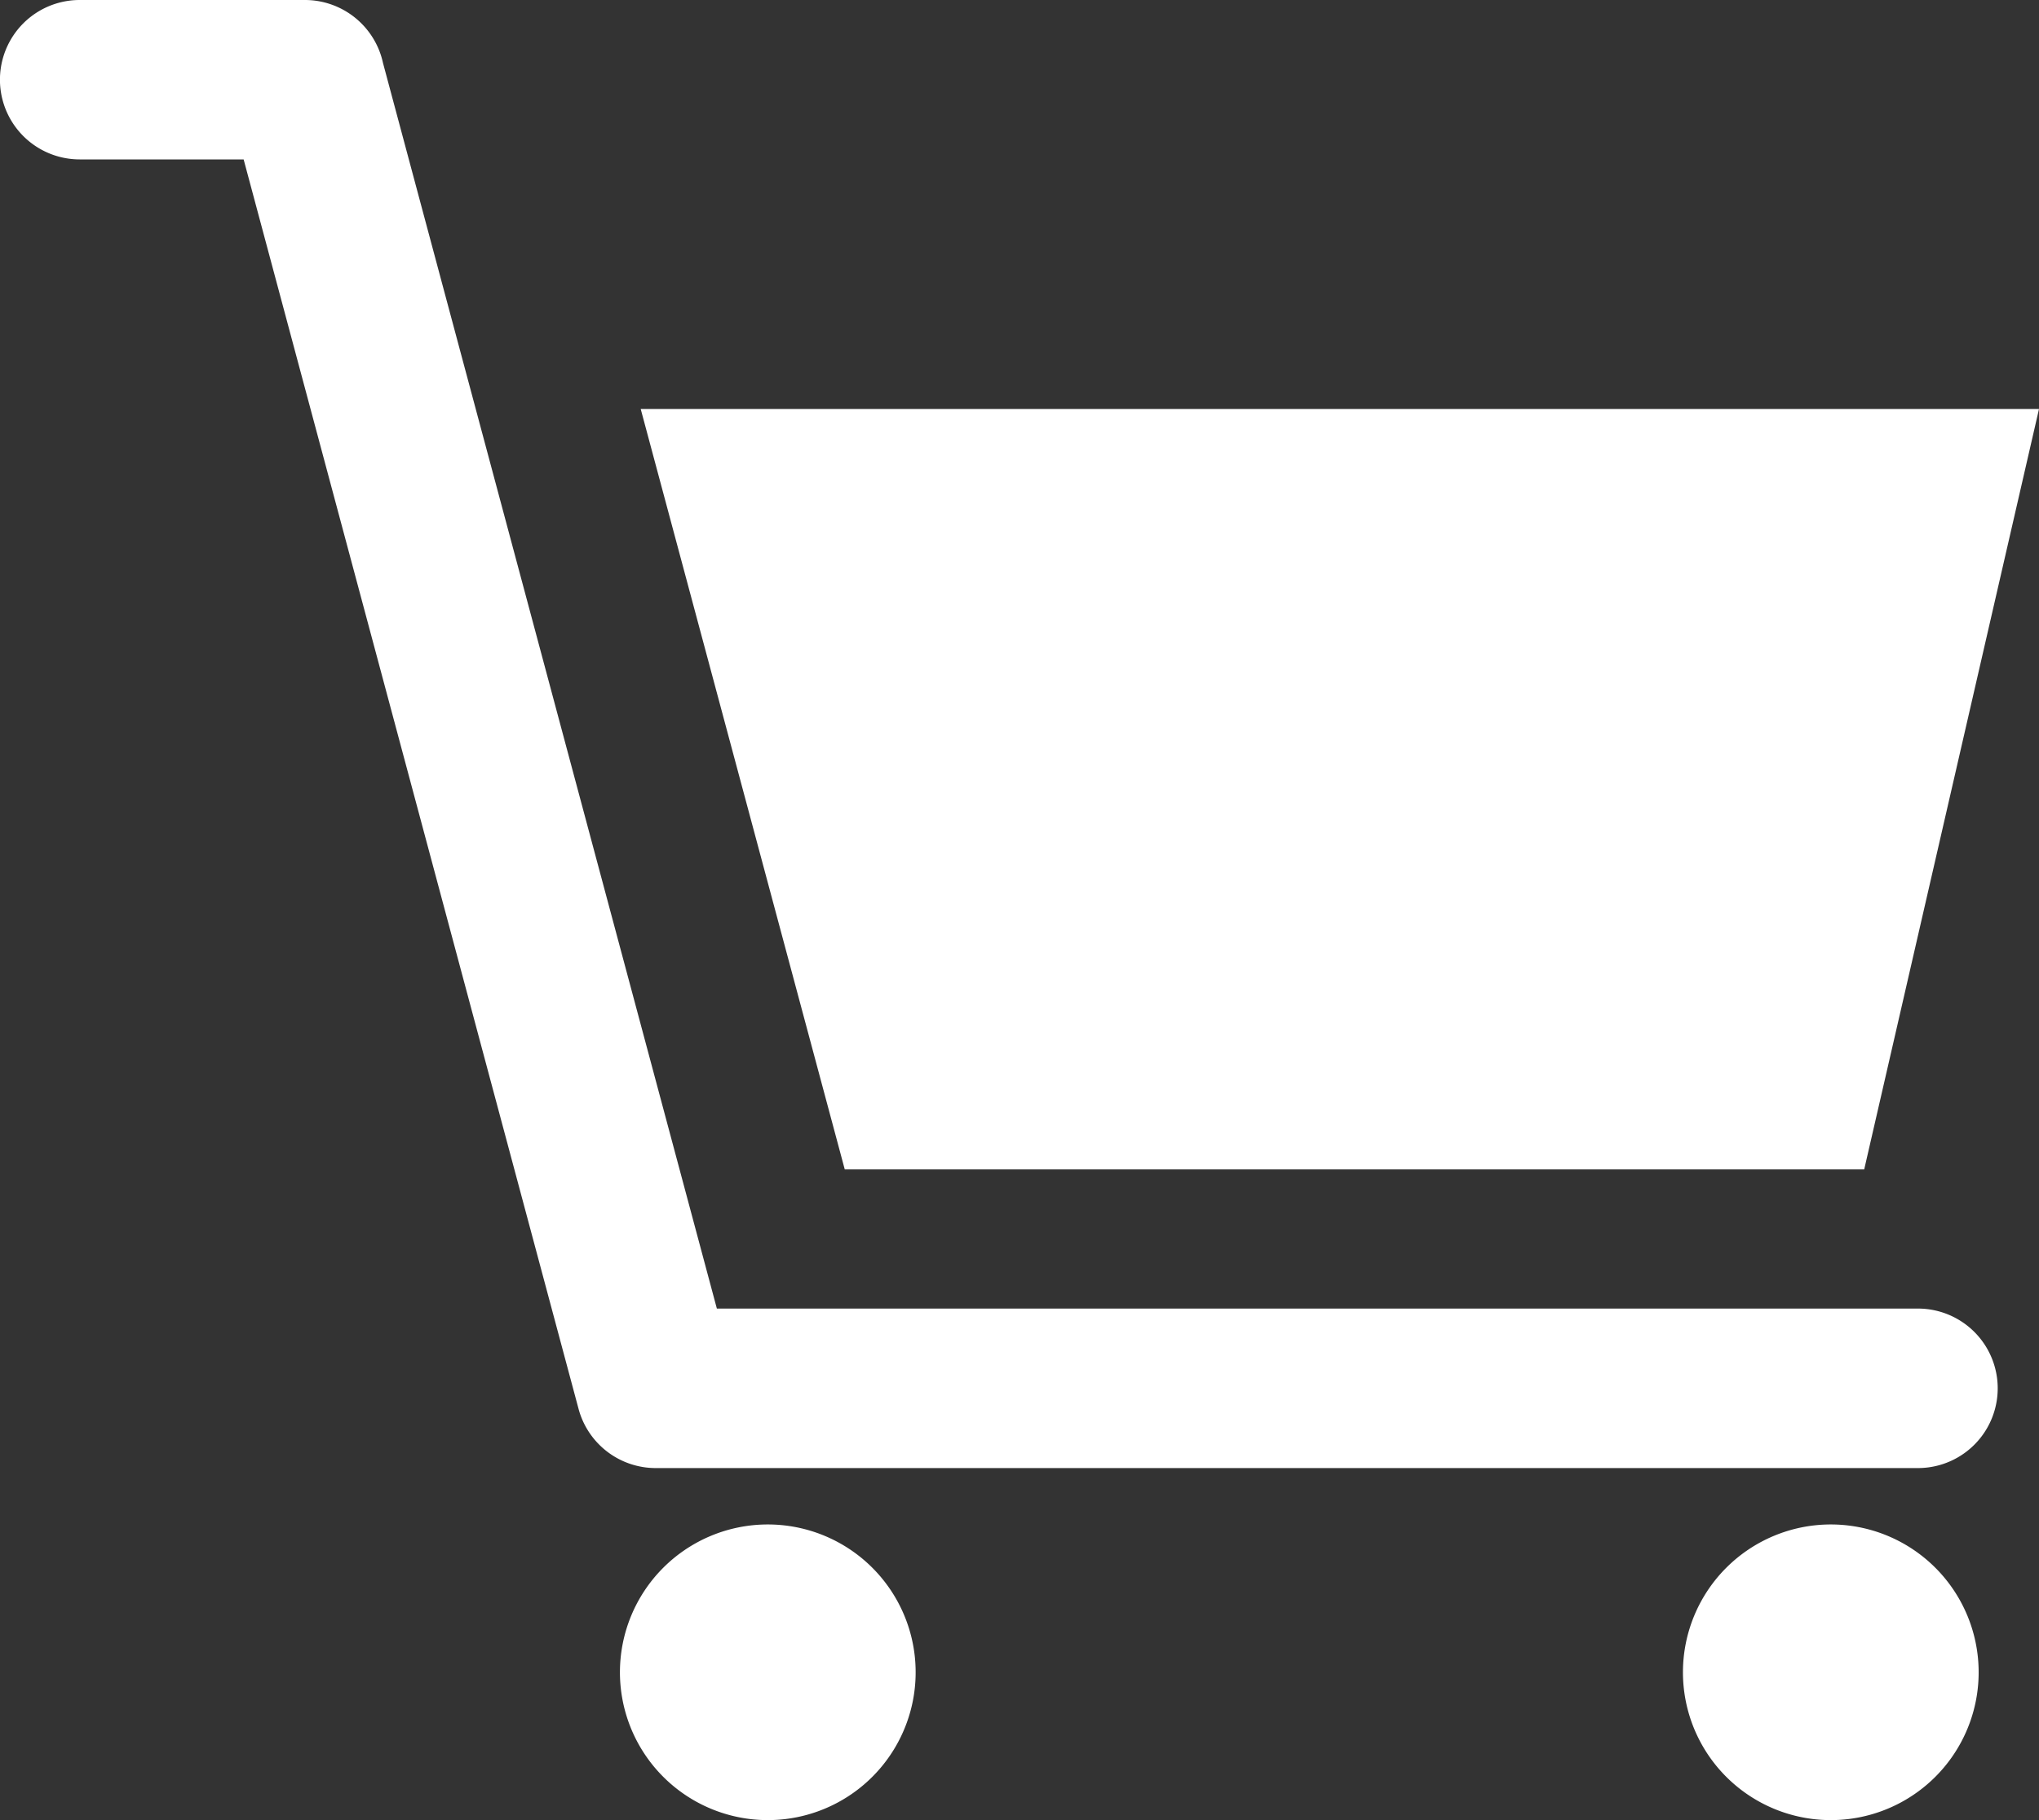 <svg xmlns="http://www.w3.org/2000/svg" width="45.04" height="40.213" viewBox="0 0 45.04 40.213">
  <rect x="0" y="0" width="45.04" height="40.213" fill="#333333" stroke="none"/>
  <g id="noun-supermarket-5557996" transform="translate(-30.54 -23.709)">
    <path id="Path_2261" data-name="Path 2261" d="M49.2,49.546H71.719l3.861-16.8H44.693Zm21.781,7.845a3.266,3.266,0,1,1-3.266,3.265A3.267,3.267,0,0,1,70.977,57.391ZM32.3,27.231a1.761,1.761,0,0,1,0-3.522h4.971A1.765,1.765,0,0,1,39,25.1l7.375,27.521H72.906a1.762,1.762,0,1,1,0,3.524H45.022v0a1.765,1.765,0,0,1-1.7-1.3l-7.4-27.613H32.3Zm15.2,30.16a3.266,3.266,0,1,1-3.266,3.265A3.266,3.266,0,0,1,47.5,57.391Z" transform="translate(0 0)" fill="#fff" fill-rule="evenodd"/>
  </g>
</svg>
